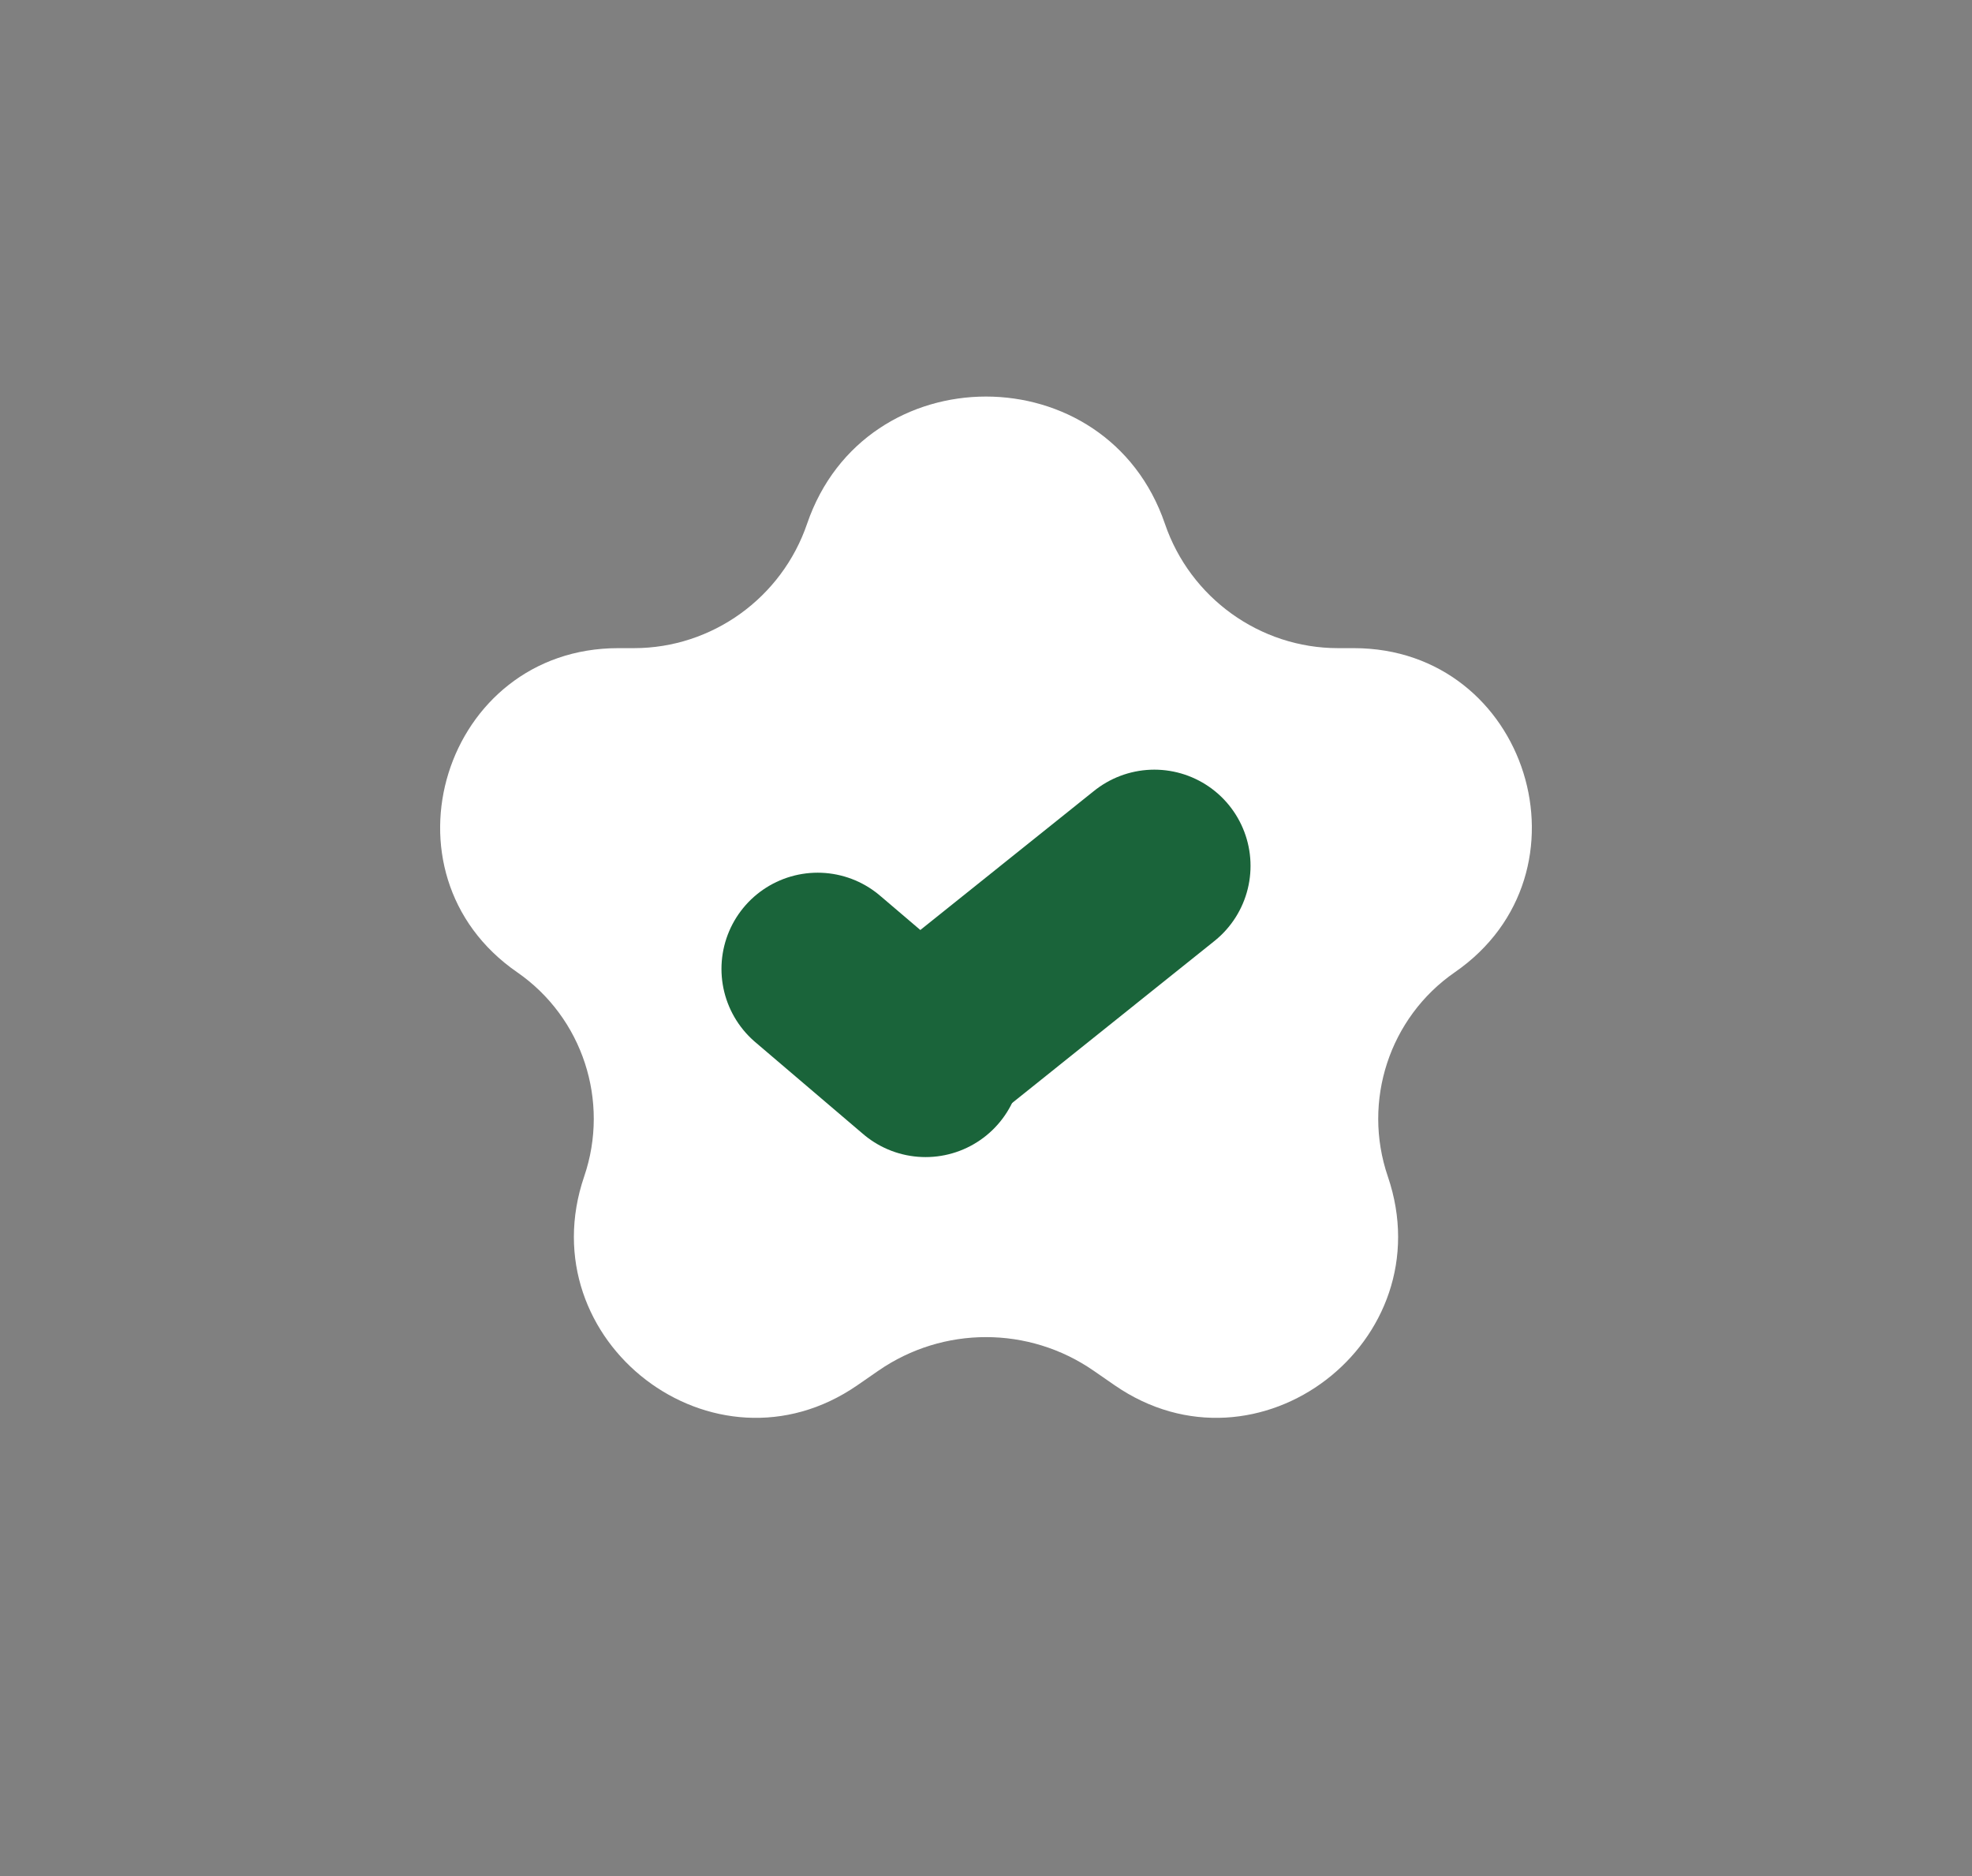 <svg width="41" height="39" viewBox="0 0 41 39" fill="none" xmlns="http://www.w3.org/2000/svg">
<rect x="0" y="0" width="41" height="39" fill="#808080" stroke="none"/>
<path d="M16.78 10.889C17.985 7.362 23.015 7.362 24.22 10.889C24.745 12.427 26.194 13.474 27.819 13.474H28.146C31.771 13.474 33.23 18.151 30.247 20.212C28.887 21.152 28.319 22.891 28.854 24.456C30.025 27.885 26.155 30.856 23.174 28.797L22.736 28.494C21.39 27.564 19.61 27.564 18.264 28.494L17.826 28.797C14.845 30.856 10.975 27.885 12.146 24.456C12.681 22.891 12.113 21.152 10.753 20.212C7.77 18.151 9.229 13.474 12.854 13.474H13.181C14.806 13.474 16.255 12.427 16.78 10.889Z" fill="white"/>
<path d="M17 20.142L19.244 22.054" stroke="#1A643A" stroke-width="4" stroke-linecap="round"/>
<path d="M24 18L19.244 21.808" stroke="#1A643A" stroke-width="4" stroke-linecap="round"/>
</svg>
